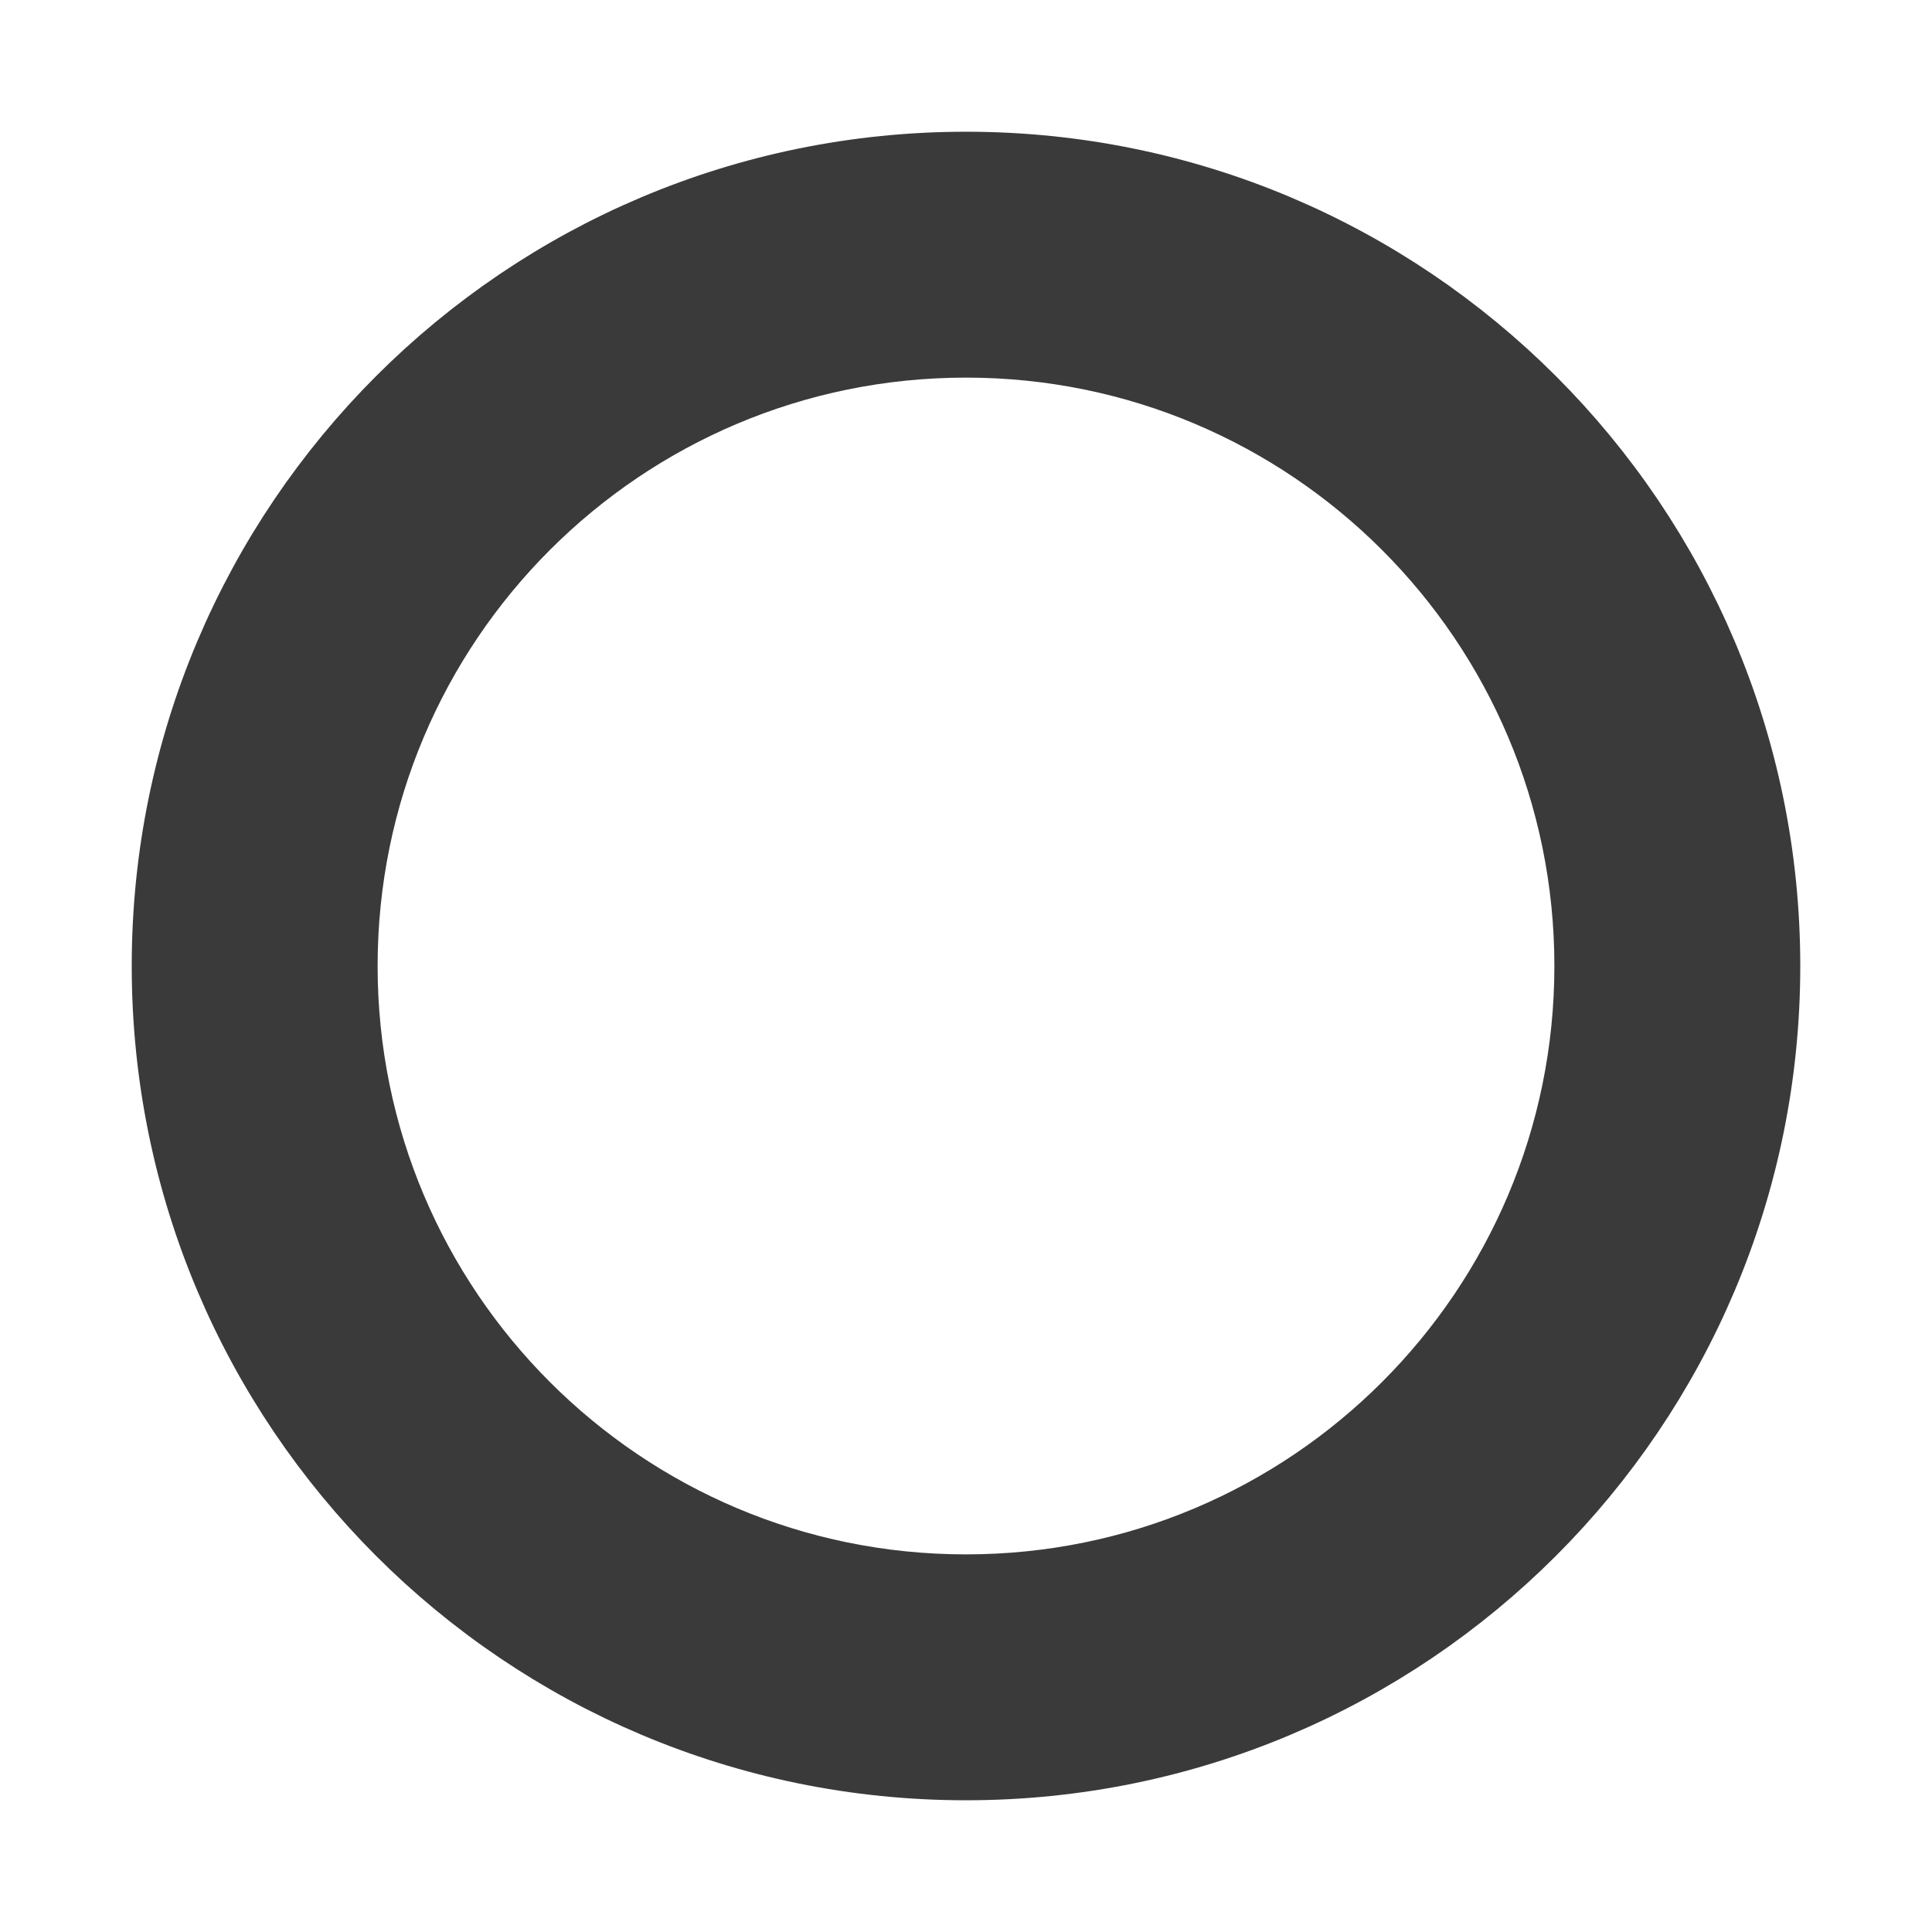 <?xml version="1.0" encoding="utf-8"?>
<!-- Generator: Adobe Illustrator 16.0.3, SVG Export Plug-In . SVG Version: 6.00 Build 0)  -->
<!DOCTYPE svg PUBLIC "-//W3C//DTD SVG 1.1//EN" "http://www.w3.org/Graphics/SVG/1.1/DTD/svg11.dtd">
<svg version="1.1" id="Layer_1" xmlns="http://www.w3.org/2000/svg" xmlns:xlink="http://www.w3.org/1999/xlink" x="0px" y="0px"
	 width="11px" height="11px" viewBox="0 0 11 11" enable-background="new 0 0 11 11" xml:space="preserve">
<path fill="#3A3A3A" stroke="#3A3A3A" stroke-width="0.5" stroke-miterlimit="10" d="M5.5,1C3.015,1,1,3.015,1,5.5S3.015,10,5.5,10
	S10,7.985,10,5.5S7.985,1,5.5,1z M5.5,9.1c-1.988,0-3.6-1.611-3.6-3.6s1.612-3.6,3.6-3.6s3.6,1.612,3.6,3.6S7.488,9.1,5.5,9.1z"/>
</svg>
